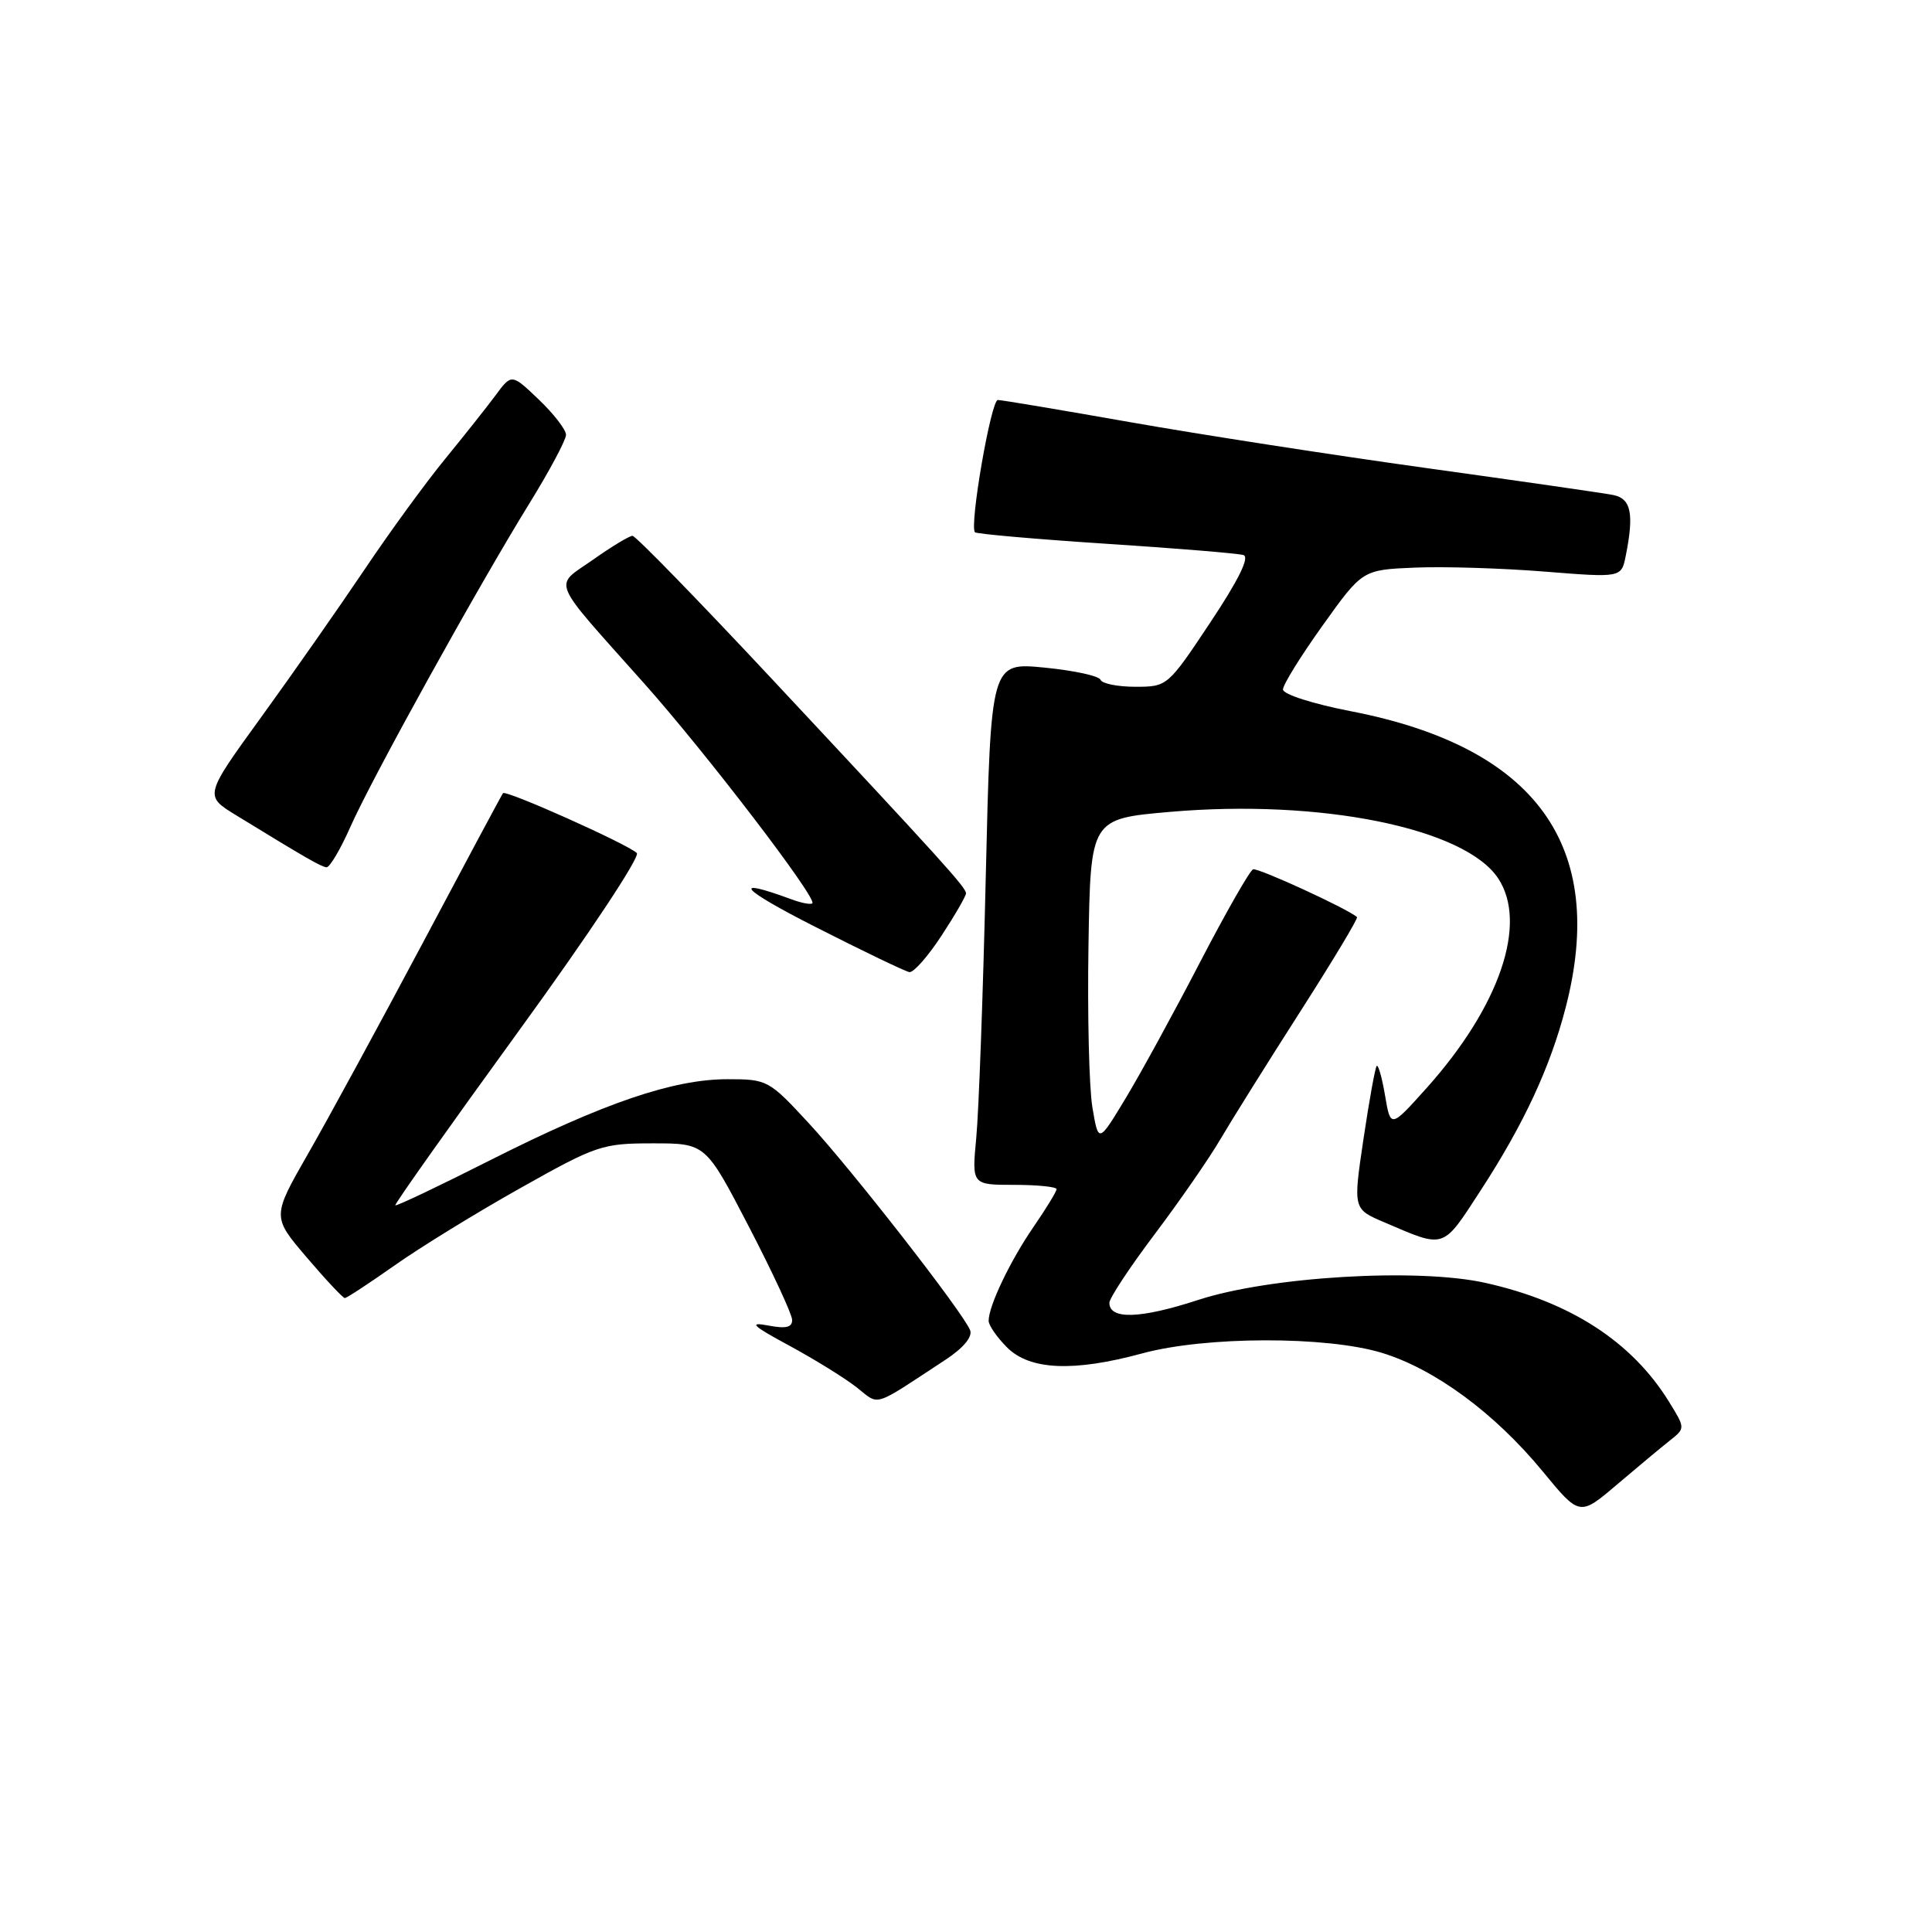 <?xml version="1.0" encoding="UTF-8" standalone="no"?>
<!DOCTYPE svg PUBLIC "-//W3C//DTD SVG 1.1//EN" "http://www.w3.org/Graphics/SVG/1.1/DTD/svg11.dtd" >
<svg xmlns="http://www.w3.org/2000/svg" xmlns:xlink="http://www.w3.org/1999/xlink" version="1.1" viewBox="0 0 256 256">
 <g >
 <path fill="currentColor"
d=" M 221.26 190.88 C 223.32 189.25 223.32 189.25 221.14 185.72 C 216.23 177.78 208.08 172.50 196.83 169.99 C 187.87 167.98 168.21 169.15 158.73 172.26 C 151.10 174.75 147.00 174.88 147.00 172.63 C 147.00 172.01 149.71 167.90 153.03 163.50 C 156.34 159.10 160.24 153.47 161.68 151.00 C 163.13 148.53 167.87 140.94 172.22 134.15 C 176.57 127.35 179.99 121.67 179.81 121.52 C 178.57 120.41 166.67 114.95 166.04 115.19 C 165.60 115.36 162.44 120.90 159.01 127.50 C 155.59 134.10 151.16 142.20 149.17 145.50 C 145.55 151.50 145.55 151.50 144.75 146.74 C 144.31 144.13 144.08 134.45 144.23 125.24 C 144.50 108.50 144.50 108.50 155.00 107.58 C 174.99 105.84 194.15 109.73 198.53 116.41 C 202.46 122.40 198.71 133.36 189.04 144.16 C 184.26 149.49 184.26 149.49 183.53 145.18 C 183.13 142.81 182.63 141.04 182.42 141.24 C 182.22 141.45 181.43 145.80 180.67 150.91 C 179.29 160.20 179.29 160.20 183.40 161.95 C 191.56 165.45 191.07 165.61 196.20 157.73 C 201.92 148.93 205.40 141.44 207.45 133.54 C 213.02 112.10 203.55 99.01 179.04 94.25 C 173.98 93.27 170.01 92.00 170.00 91.36 C 170.00 90.73 172.37 86.91 175.27 82.86 C 180.53 75.50 180.53 75.50 187.52 75.21 C 191.36 75.05 199.08 75.29 204.67 75.74 C 214.84 76.55 214.84 76.55 215.42 73.65 C 216.54 68.05 216.13 66.06 213.75 65.59 C 212.51 65.34 201.38 63.74 189.00 62.02 C 176.62 60.30 158.99 57.57 149.81 55.95 C 140.62 54.33 132.71 53.00 132.22 53.00 C 131.31 53.00 128.42 69.75 129.19 70.53 C 129.42 70.75 137.23 71.44 146.55 72.05 C 155.87 72.65 164.07 73.33 164.77 73.55 C 165.61 73.82 164.09 76.89 160.37 82.48 C 154.73 90.96 154.68 91.00 150.43 91.00 C 148.09 91.00 146.02 90.58 145.83 90.08 C 145.65 89.57 142.30 88.84 138.39 88.46 C 131.29 87.77 131.29 87.77 130.62 116.13 C 130.26 131.74 129.69 147.31 129.36 150.75 C 128.77 157.00 128.77 157.00 134.38 157.00 C 137.47 157.00 140.00 157.26 140.00 157.57 C 140.00 157.88 138.62 160.14 136.94 162.58 C 133.85 167.08 131.00 173.04 131.00 175.01 C 131.00 175.61 132.10 177.20 133.45 178.55 C 136.46 181.55 142.24 181.81 151.36 179.33 C 159.75 177.05 175.76 177.02 183.11 179.26 C 190.14 181.41 198.06 187.25 204.41 194.96 C 209.31 200.92 209.31 200.92 214.26 196.71 C 216.98 194.40 220.13 191.77 221.26 190.88 Z  M 125.29 180.17 C 127.65 178.62 128.88 177.14 128.55 176.27 C 127.67 173.98 112.94 155.07 107.14 148.80 C 101.89 143.12 101.67 143.00 96.41 143.00 C 89.22 143.00 80.03 146.13 65.06 153.68 C 58.22 157.14 52.52 159.85 52.38 159.71 C 52.24 159.58 59.59 149.21 68.70 136.66 C 77.95 123.93 84.87 113.50 84.38 113.03 C 83.10 111.82 67.02 104.63 66.65 105.10 C 66.48 105.32 61.68 114.28 55.99 125.00 C 50.29 135.72 43.47 148.26 40.83 152.86 C 36.04 161.22 36.04 161.22 40.64 166.61 C 43.17 169.58 45.45 172.00 45.69 172.00 C 45.94 172.00 48.92 170.04 52.32 167.65 C 55.72 165.25 63.22 160.64 69.00 157.40 C 79.03 151.76 79.81 151.50 86.50 151.50 C 93.50 151.50 93.50 151.50 99.21 162.50 C 102.35 168.55 104.94 174.12 104.96 174.88 C 104.99 175.89 104.15 176.09 101.75 175.63 C 99.14 175.14 99.70 175.67 104.61 178.32 C 107.97 180.14 111.97 182.62 113.51 183.83 C 116.62 186.27 115.45 186.63 125.29 180.17 Z  M 124.75 123.99 C 126.54 121.26 128.00 118.73 128.00 118.37 C 128.00 117.59 124.86 114.12 102.08 89.75 C 92.44 79.44 84.22 71.00 83.81 71.00 C 83.40 71.00 81.04 72.42 78.57 74.17 C 73.32 77.86 72.69 76.34 85.41 90.62 C 93.54 99.75 108.30 119.04 107.64 119.69 C 107.44 119.89 106.20 119.66 104.89 119.17 C 96.72 116.16 98.10 117.77 108.00 122.80 C 114.33 126.02 119.95 128.72 120.50 128.81 C 121.05 128.89 122.96 126.73 124.75 123.99 Z  M 46.43 109.56 C 49.27 103.14 63.28 77.83 70.17 66.67 C 72.83 62.36 75.00 58.29 75.00 57.62 C 75.00 56.94 73.38 54.84 71.40 52.95 C 67.79 49.50 67.79 49.50 65.65 52.40 C 64.47 53.99 61.43 57.82 58.91 60.90 C 56.39 63.98 51.60 70.55 48.28 75.50 C 44.95 80.45 38.82 89.21 34.65 94.97 C 27.06 105.44 27.06 105.44 31.28 108.02 C 40.53 113.69 42.53 114.84 43.26 114.92 C 43.68 114.96 45.11 112.55 46.43 109.56 Z "/>
</g>
</svg>